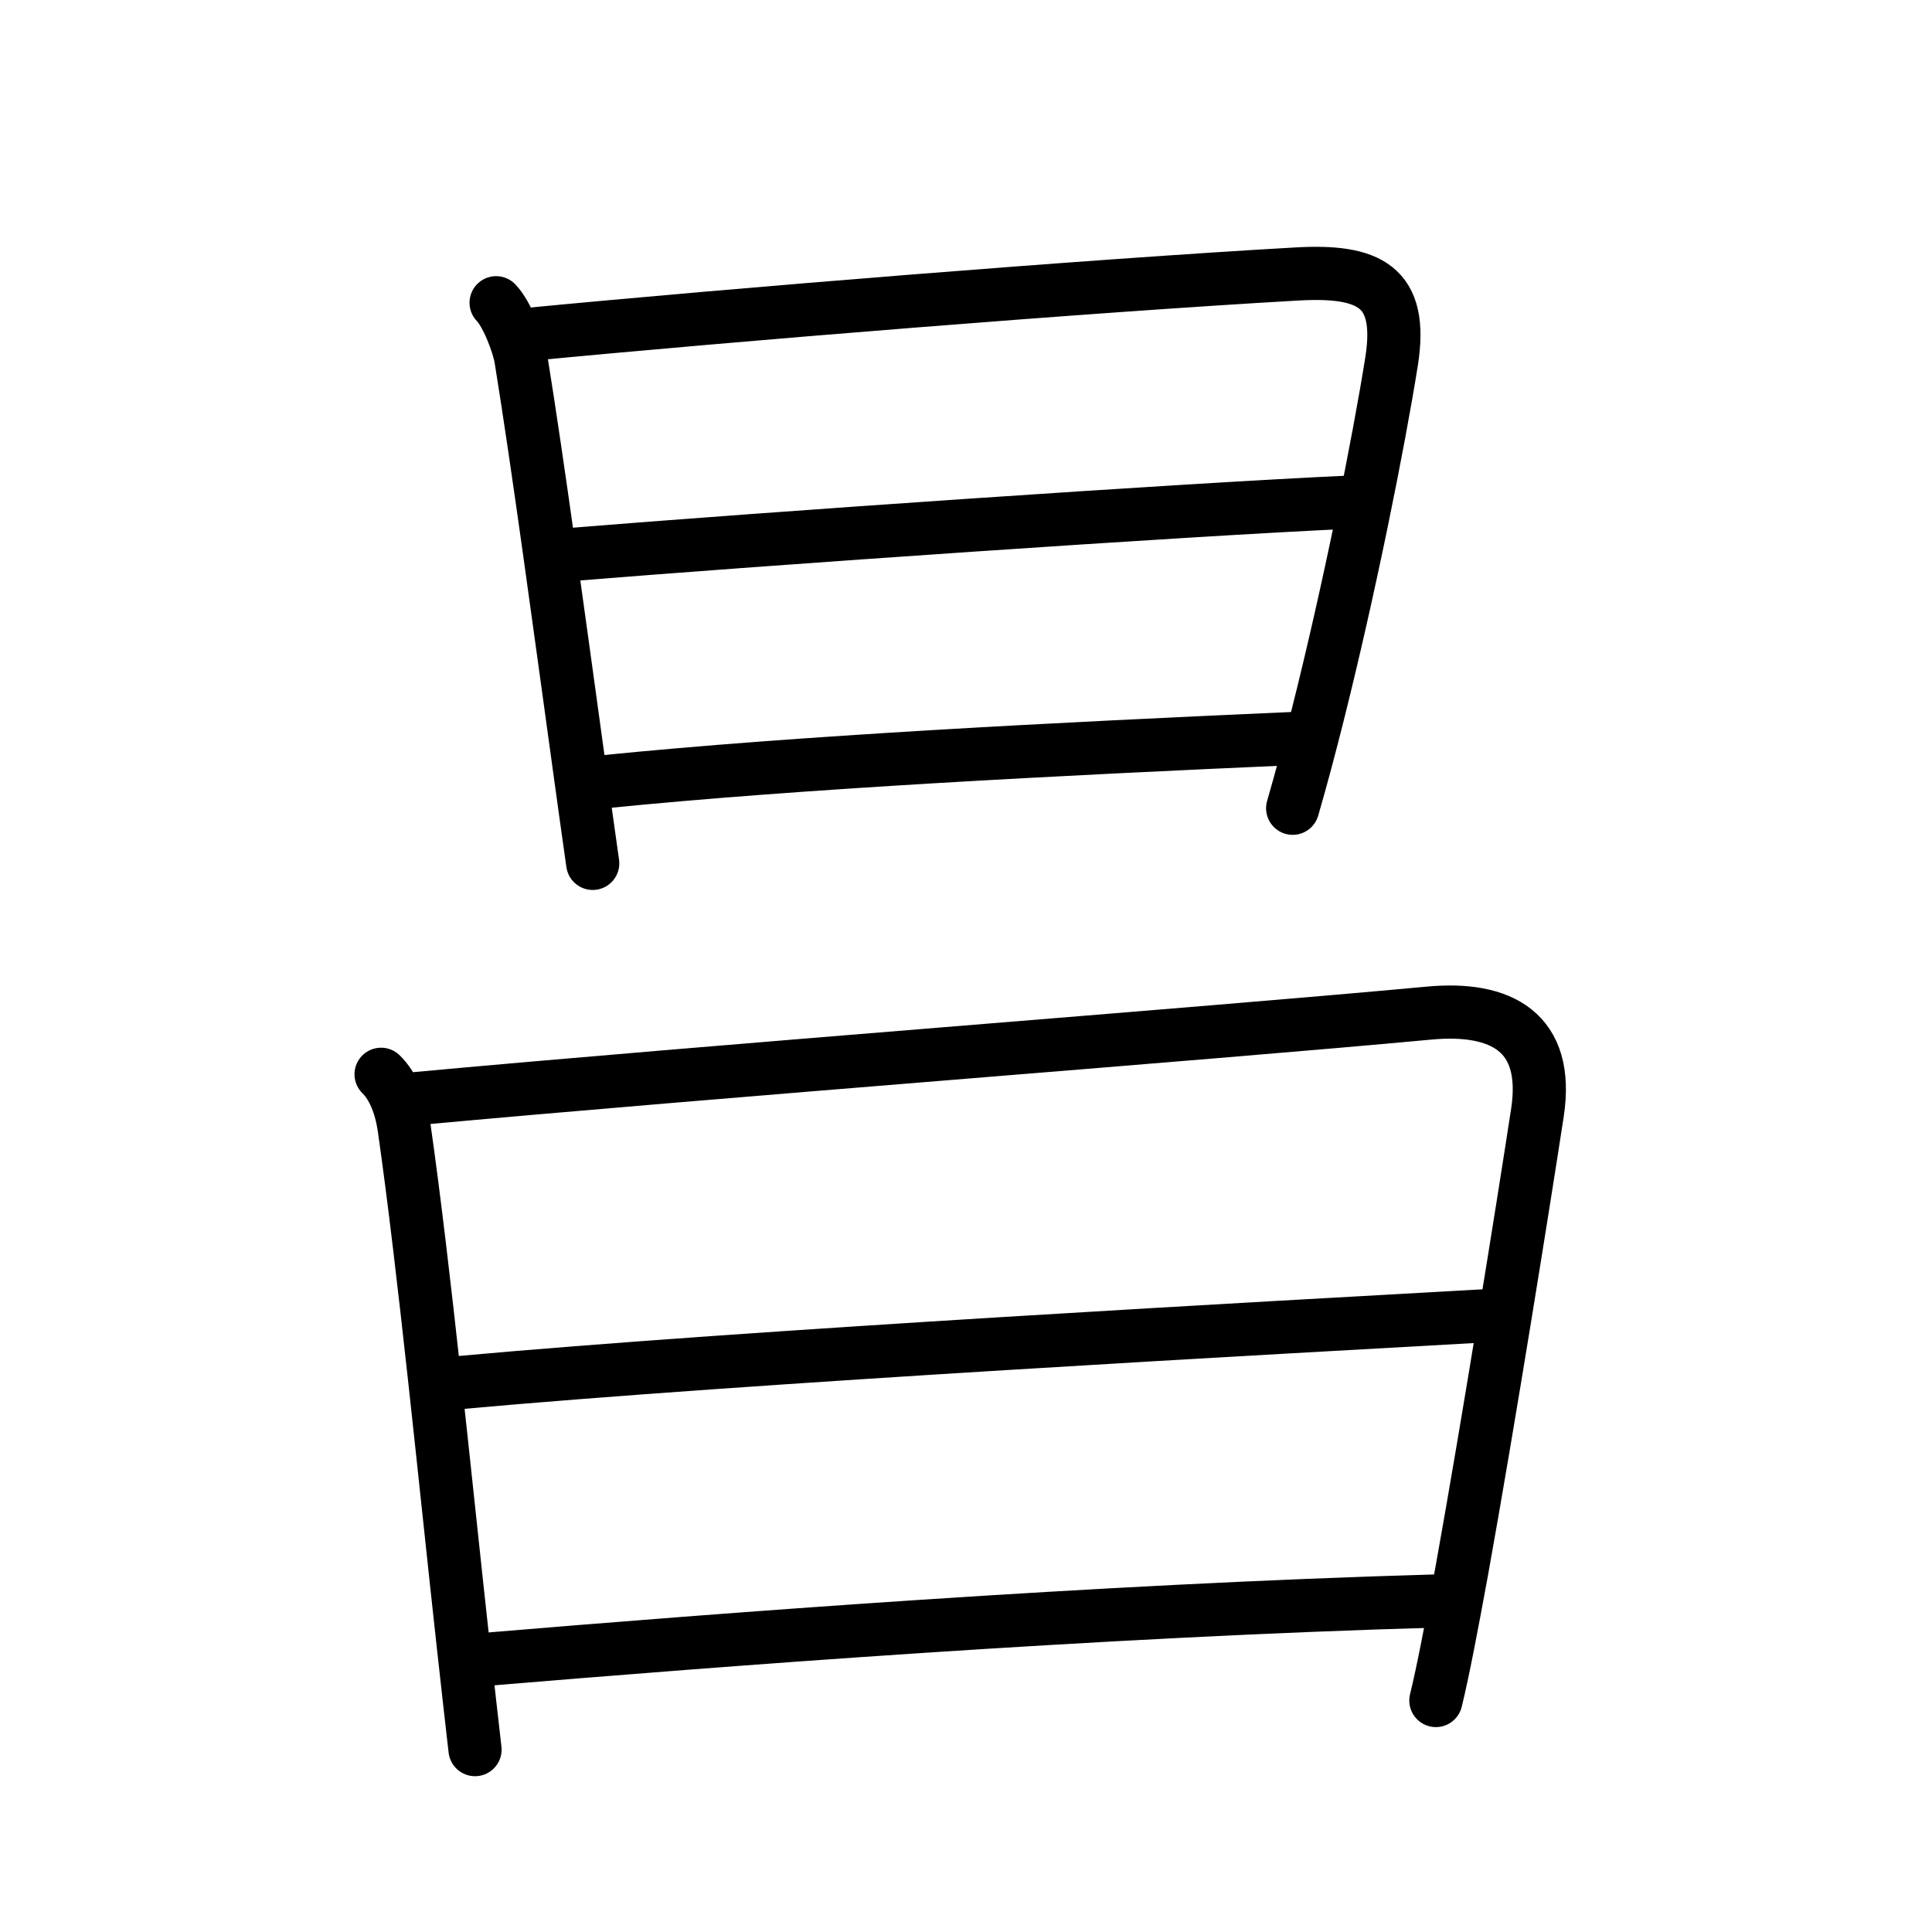 <svg xmlns="http://www.w3.org/2000/svg" width="109" height="109" viewBox="0 0 109 109"><g xmlns:kvg="http://kanjivg.tagaini.net" id="kvg:StrokePaths_0660c" style="fill:none;stroke:#000000;stroke-width:3;stroke-linecap:round;stroke-linejoin:round;"><g id="kvg:0660c" kvg:element="&#26124;"><g id="kvg:0660c-g1" kvg:element="&#26085;" kvg:position="top" kvg:radical="general"><path id="kvg:0660c-s1" kvg:type="&#12753;" d="M27.99,17.08c0.63,0.65,1.27,2.37,1.4,3.16c1,6.2,2.14,14.71,3.27,22.88c0.26,1.89,0.52,3.77,0.78,5.59"/><path id="kvg:0660c-s2" kvg:type="&#12757;a" d="M29.57,18.89c11.78-1.14,31.93-2.77,43.55-3.43c4.14-0.24,6.06,0.68,5.39,4.93c-0.73,4.59-2.37,12.81-4.18,20c-0.46,1.83-0.93,3.59-1.4,5.21"/><path id="kvg:0660c-s3" kvg:type="&#12752;a" d="M32.03,31.3c11.22-0.92,34.84-2.55,44.14-2.97"/><path id="kvg:0660c-s4" kvg:type="&#12752;a" d="M34.04,44.11C45,43,59.75,42.25,72.9,41.67"/></g><g id="kvg:0660c-g2" kvg:element="&#26085;" kvg:position="bottom" kvg:radical="general"><path id="kvg:0660c-s5" kvg:type="&#12753;" d="M21.5,60.61c0.68,0.66,1.12,1.77,1.3,3c1.15,8.05,2.33,20.08,3.33,29.14c0.24,2.19,0.47,4.21,0.67,5.96"/><path id="kvg:0660c-s6" kvg:type="&#12757;a" d="M23.16,62.01c17.06-1.58,44.54-3.65,57.44-4.85c4.1-0.39,6.83,1.07,6.14,5.61c-0.84,5.47-2.75,17.41-4.25,25.75c-0.58,3.18-1.09,5.84-1.48,7.42"/><path id="kvg:0660c-s7" kvg:type="&#12752;a" d="M25.74,78.02c16.63-1.52,46.76-3.15,58.14-3.79"/><path id="kvg:0660c-s8" kvg:type="&#12752;a" d="M27.25,93.63c13.5-1.13,34.5-2.76,53.95-3.31"/></g></g></g></svg>